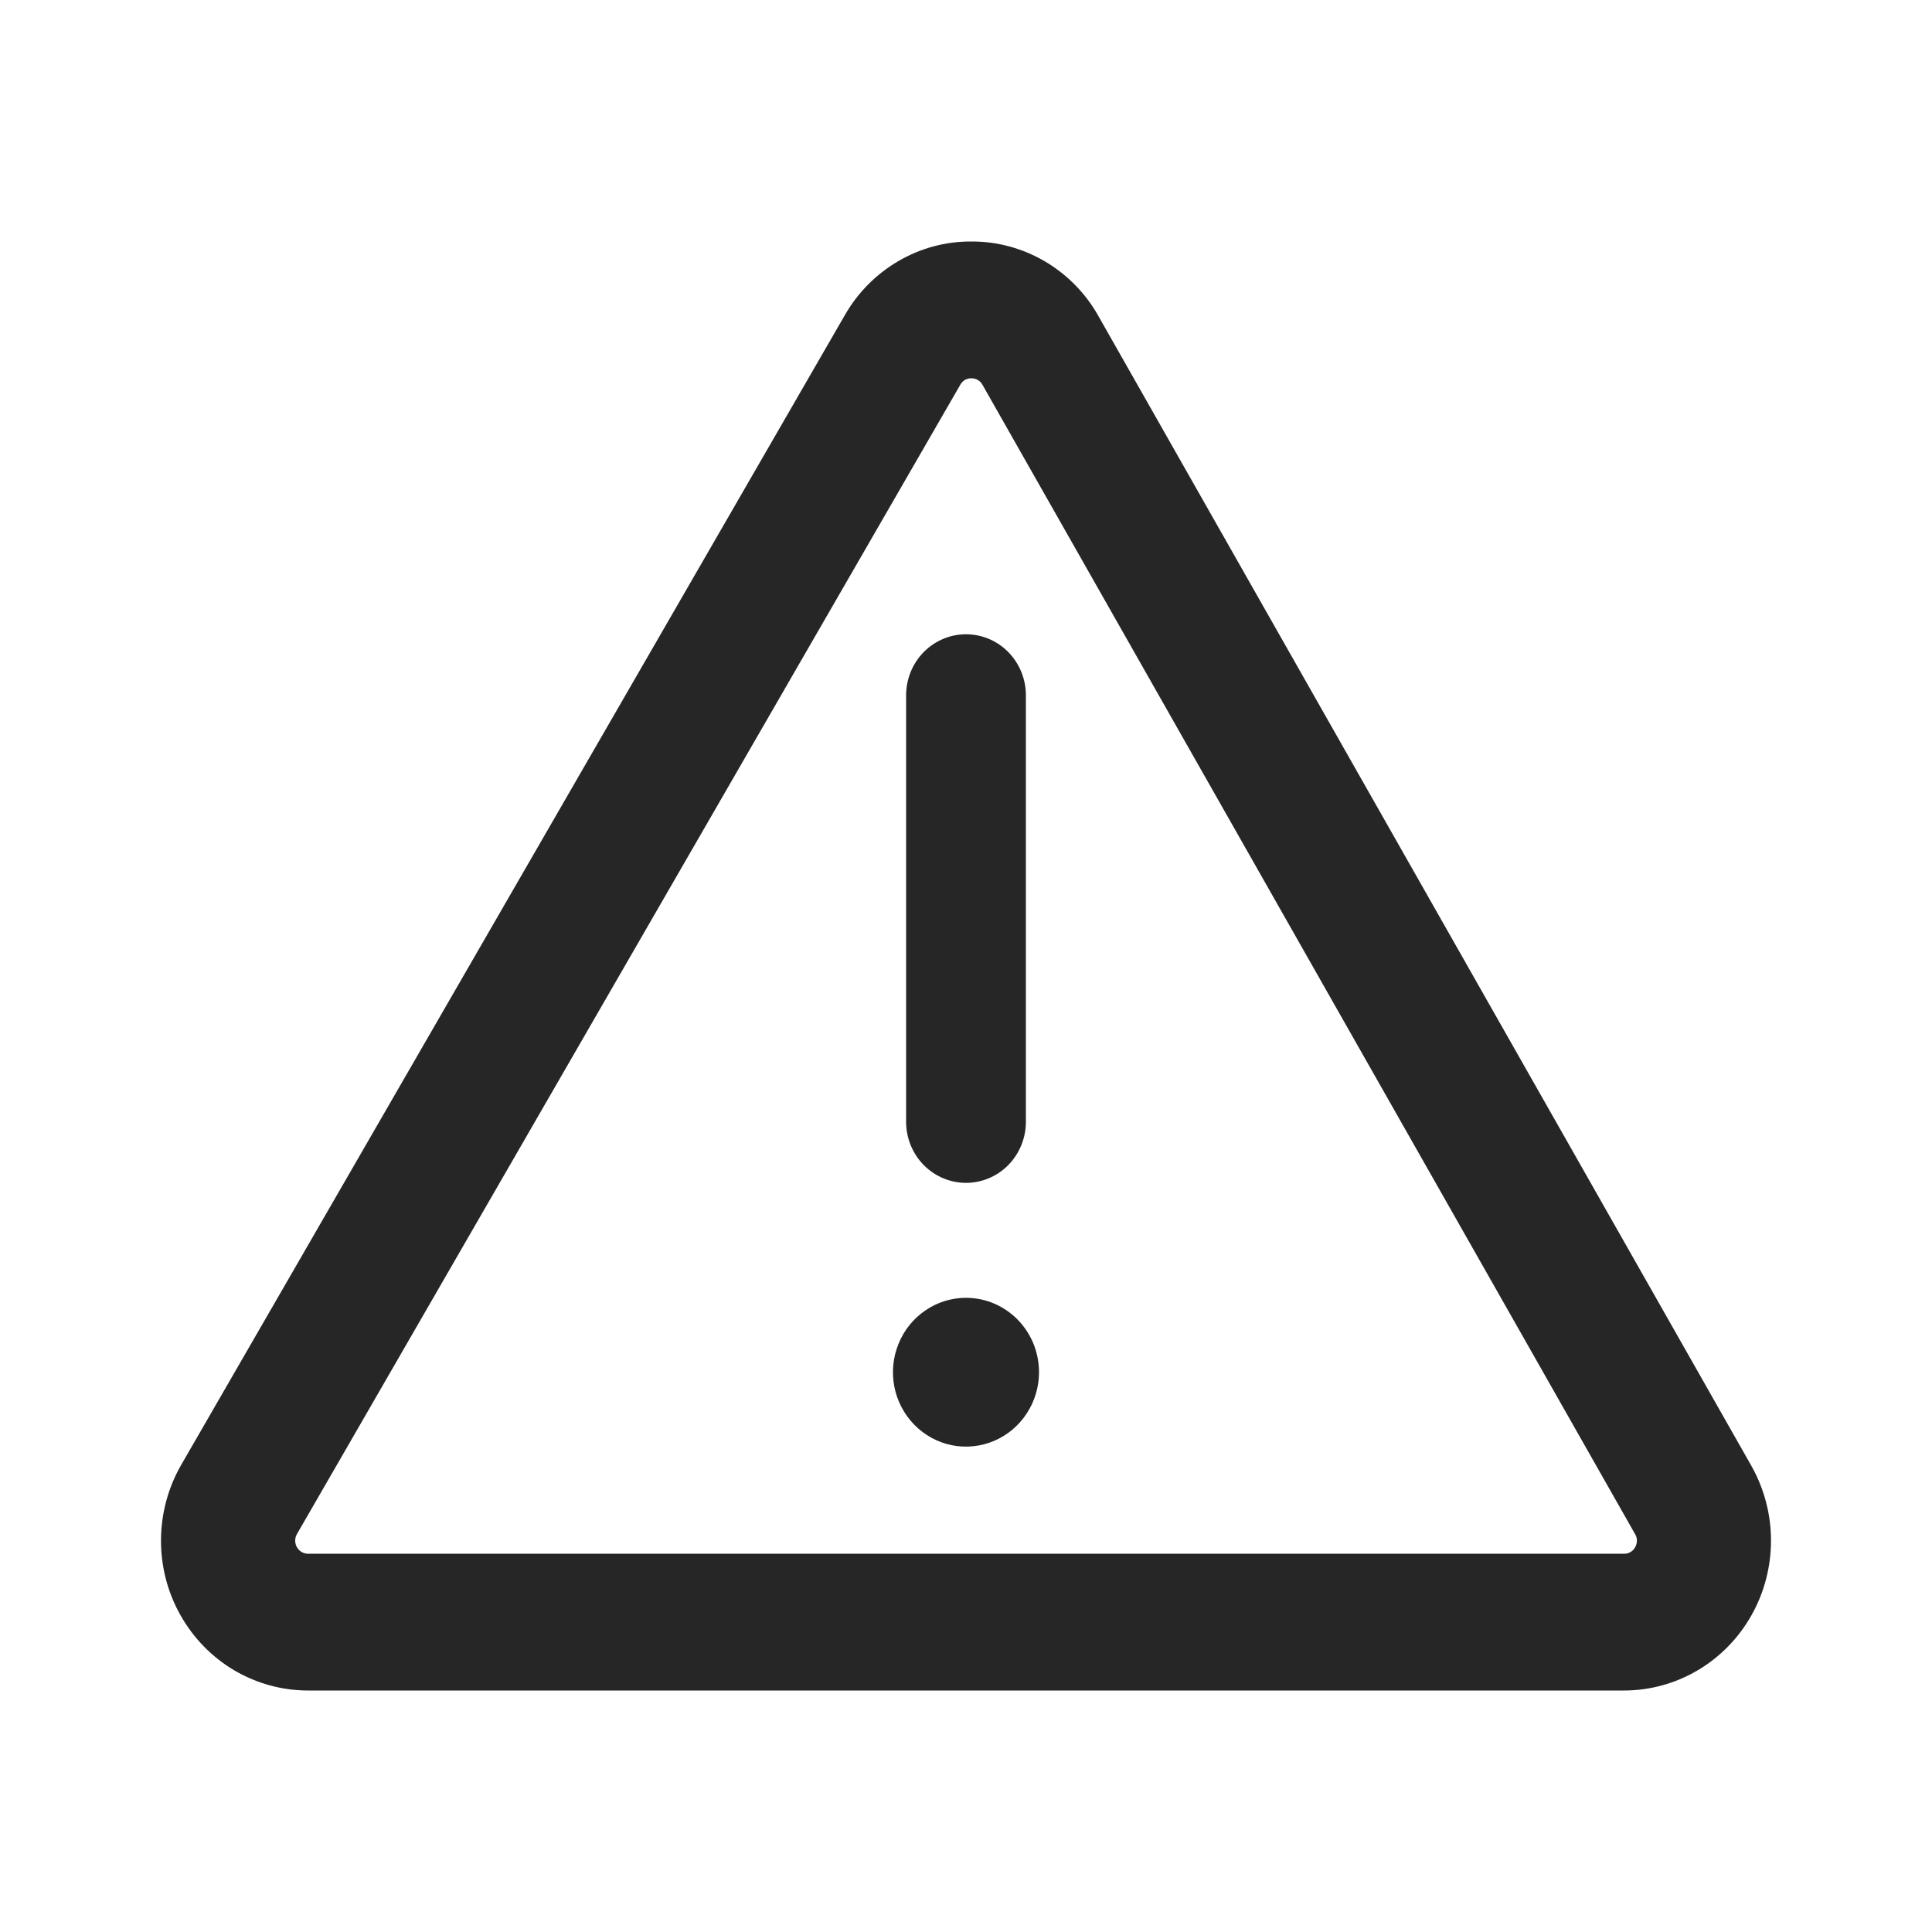 <svg width="24" height="24" viewBox="0 0 24 24" fill="none" xmlns="http://www.w3.org/2000/svg">
<path d="M11.256 8.637V13.936C11.256 14.137 11.335 14.33 11.474 14.472C11.614 14.614 11.803 14.694 12 14.694C12.197 14.694 12.387 14.614 12.526 14.472C12.665 14.33 12.744 14.137 12.744 13.936V8.637C12.744 8.436 12.665 8.243 12.526 8.101C12.387 7.959 12.197 7.879 12 7.879C11.803 7.879 11.614 7.959 11.474 8.101C11.335 8.243 11.256 8.436 11.256 8.637Z" fill="#262627"/>
<path d="M12 16.122C11.82 16.122 11.645 16.176 11.496 16.278C11.347 16.379 11.23 16.524 11.162 16.693C11.093 16.861 11.075 17.047 11.11 17.227C11.145 17.406 11.232 17.571 11.359 17.7C11.486 17.829 11.647 17.917 11.823 17.953C11.999 17.988 12.181 17.97 12.347 17.9C12.513 17.83 12.655 17.711 12.754 17.559C12.854 17.407 12.907 17.229 12.907 17.046C12.907 16.924 12.883 16.804 12.838 16.692C12.792 16.58 12.725 16.478 12.641 16.392C12.557 16.307 12.457 16.239 12.347 16.192C12.237 16.146 12.119 16.122 12 16.122Z" fill="#262627"/>
<path d="M21.755 18.207L13.646 3.928C13.488 3.645 13.258 3.411 12.982 3.248C12.705 3.085 12.391 2.999 12.072 3H12.066C11.748 2.998 11.435 3.082 11.159 3.244C10.883 3.405 10.653 3.637 10.493 3.918L2.251 18.197C2.088 18.48 2.002 18.801 2 19.129C1.998 19.457 2.081 19.779 2.241 20.063C2.401 20.348 2.631 20.584 2.909 20.749C3.188 20.913 3.503 21 3.825 21H20.175C20.496 21 20.811 20.913 21.088 20.75C21.366 20.586 21.596 20.351 21.756 20.068C21.916 19.785 22 19.464 22 19.137C22 18.811 21.915 18.49 21.755 18.207ZM20.312 19.22C20.299 19.245 20.279 19.266 20.255 19.28C20.231 19.294 20.203 19.302 20.175 19.301H3.825C3.797 19.301 3.77 19.293 3.746 19.279C3.722 19.264 3.702 19.244 3.688 19.219C3.674 19.195 3.667 19.167 3.667 19.139C3.667 19.11 3.674 19.082 3.688 19.058L11.93 4.778C11.944 4.754 11.963 4.733 11.987 4.719C12.011 4.706 12.038 4.699 12.066 4.699C12.094 4.699 12.122 4.706 12.146 4.72C12.171 4.734 12.19 4.754 12.204 4.779L20.312 19.058C20.327 19.082 20.334 19.11 20.334 19.139C20.334 19.167 20.327 19.195 20.312 19.22Z" fill="#262627"/>
</svg>
